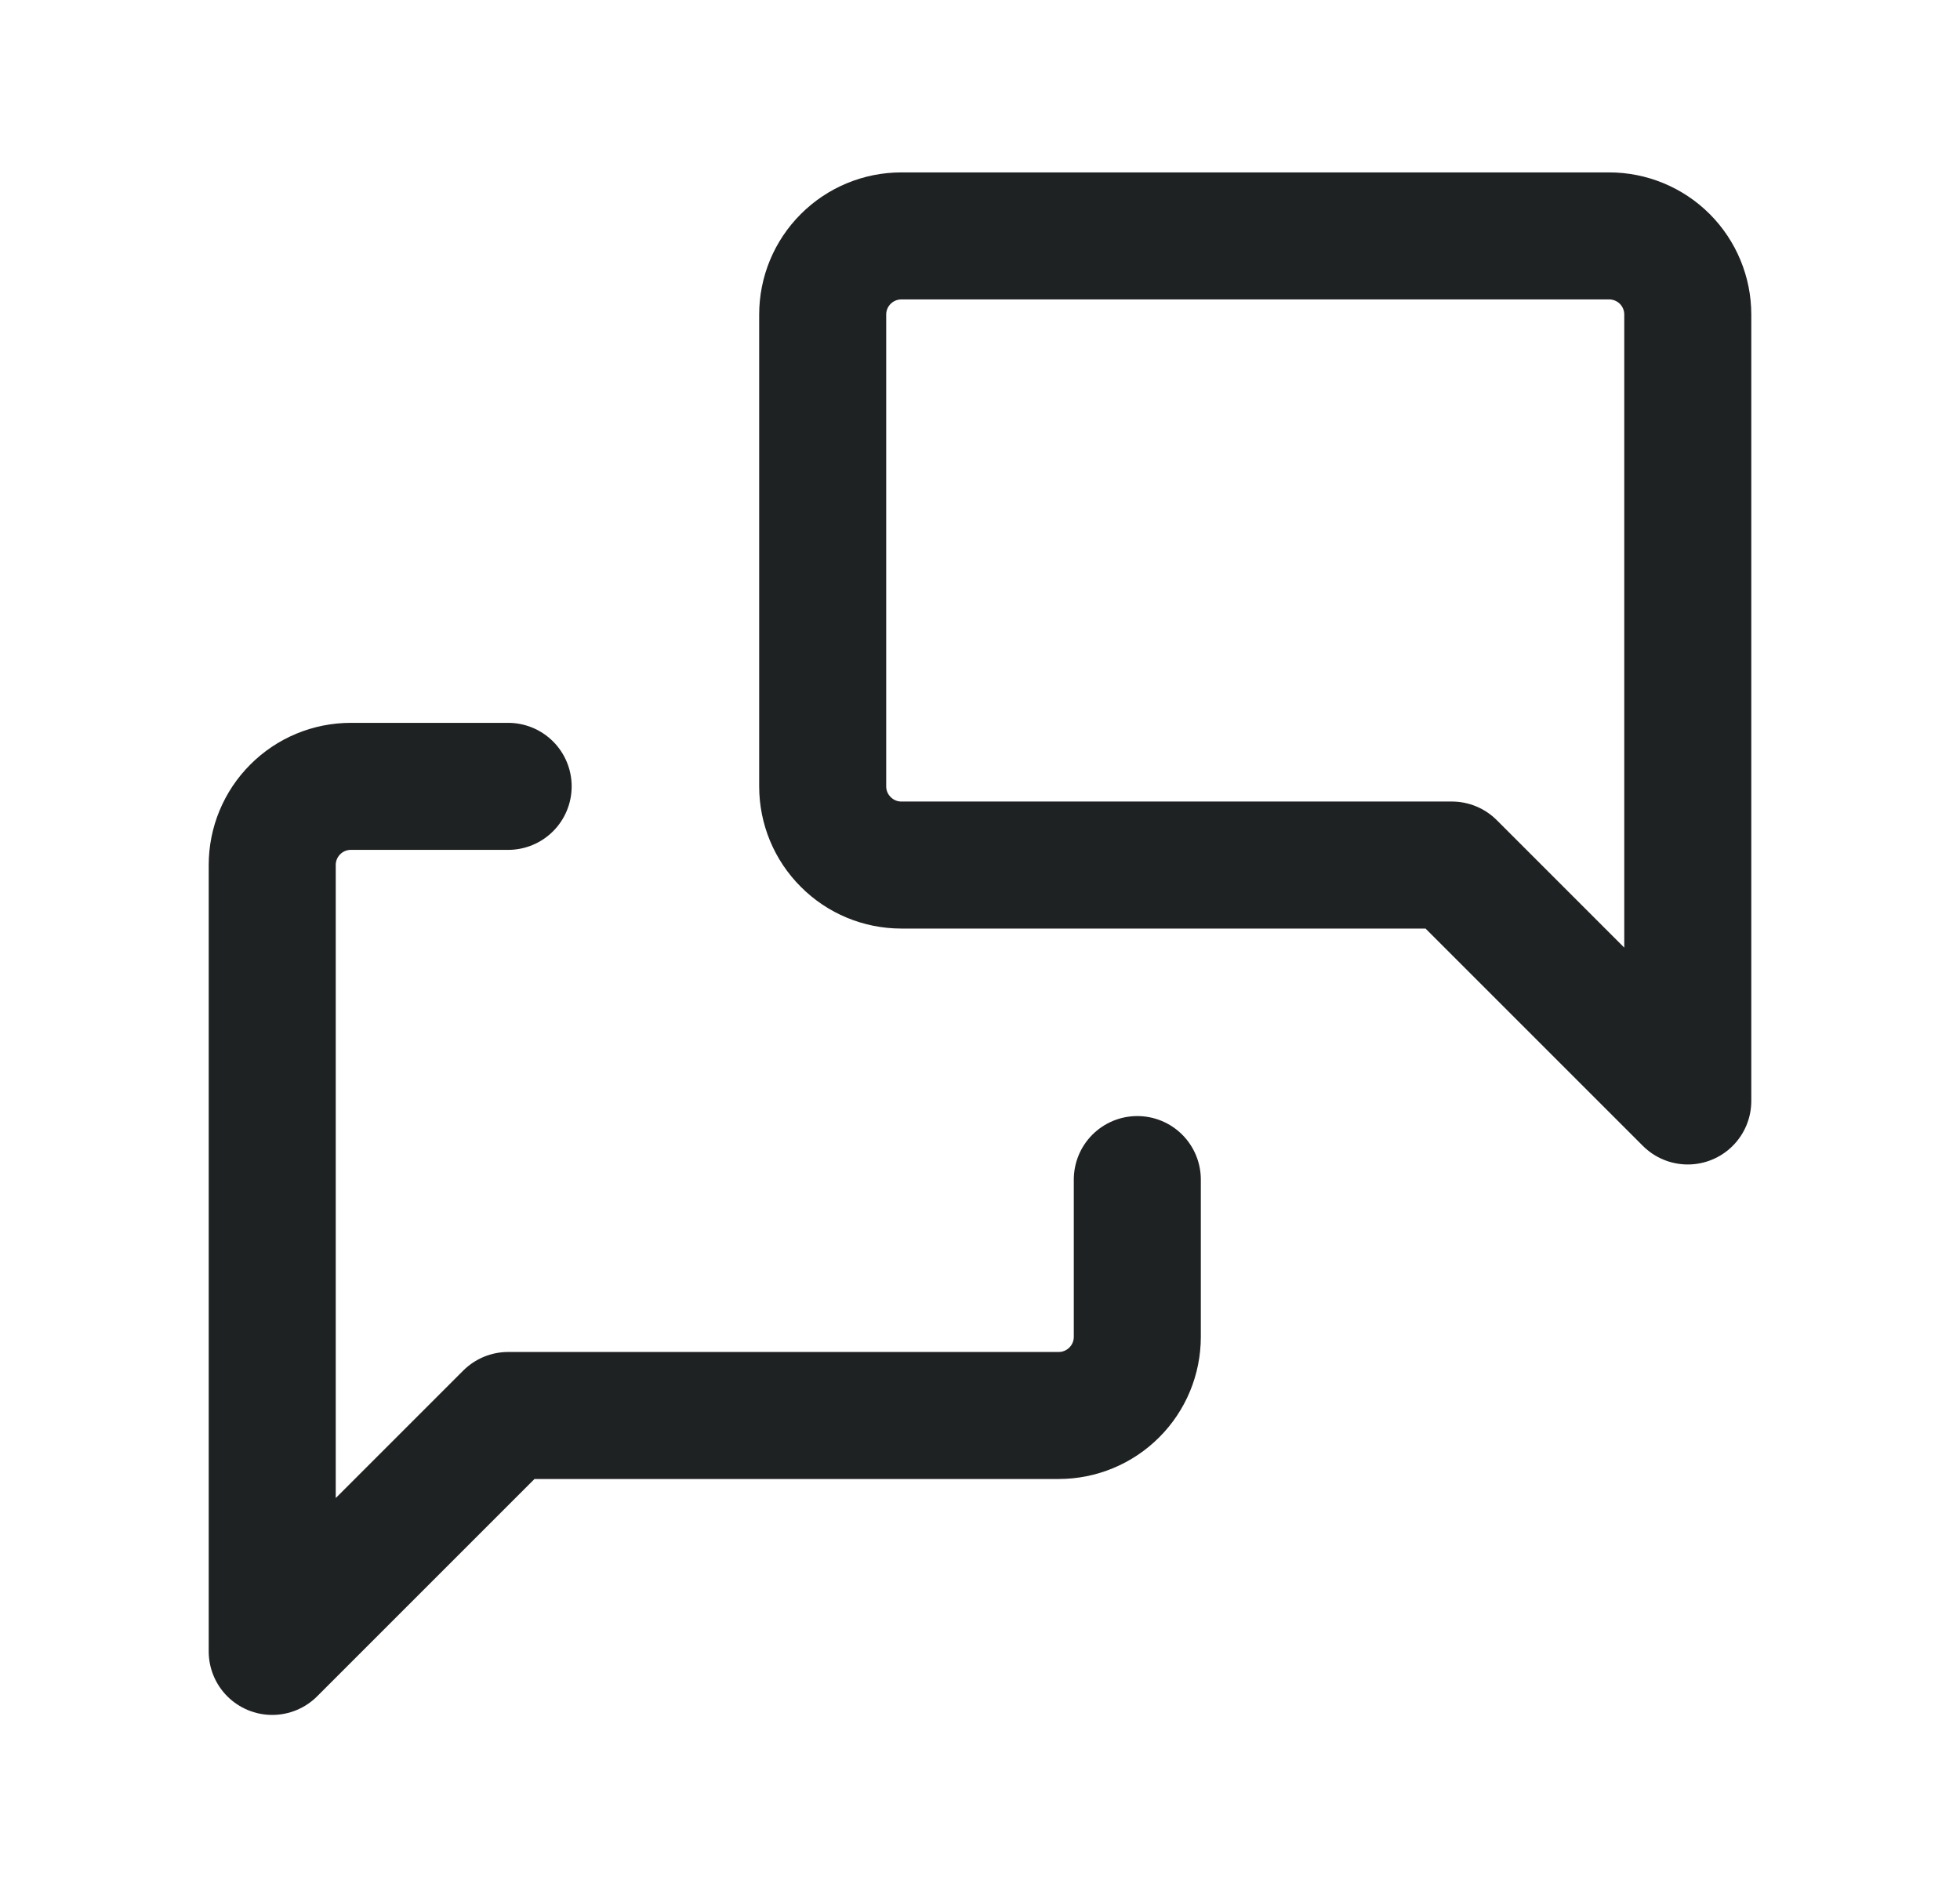 <svg width="27" height="26" viewBox="0 0 27 26" fill="none" xmlns="http://www.w3.org/2000/svg">
<g clip-path="url(#clip0_2616_579)">
<path d="M23.25 15.167L20 11.917H12.417C12.129 11.917 11.854 11.803 11.651 11.599C11.447 11.396 11.333 11.121 11.333 10.833V4.333C11.333 4.046 11.447 3.77 11.651 3.567C11.854 3.364 12.129 3.25 12.417 3.25H22.167C22.454 3.25 22.73 3.364 22.933 3.567C23.136 3.77 23.25 4.046 23.25 4.333V15.167Z" stroke="#1F2223" stroke-width="1.75" stroke-linecap="round" stroke-linejoin="round"/>
<path d="M15.667 16.25V18.417C15.667 18.704 15.553 18.98 15.349 19.183C15.146 19.386 14.871 19.5 14.583 19.5H7L3.75 22.75V11.917C3.75 11.629 3.864 11.354 4.067 11.151C4.27 10.947 4.546 10.833 4.833 10.833H7" stroke="#1F2223" stroke-width="1.75" stroke-linecap="round" stroke-linejoin="round"/>
</g>
<defs>
<clipPath id="clip0_2616_579">
<rect width="26" height="26" fill="white" transform="translate(0.5)"/>
</clipPath>
</defs>
</svg>
